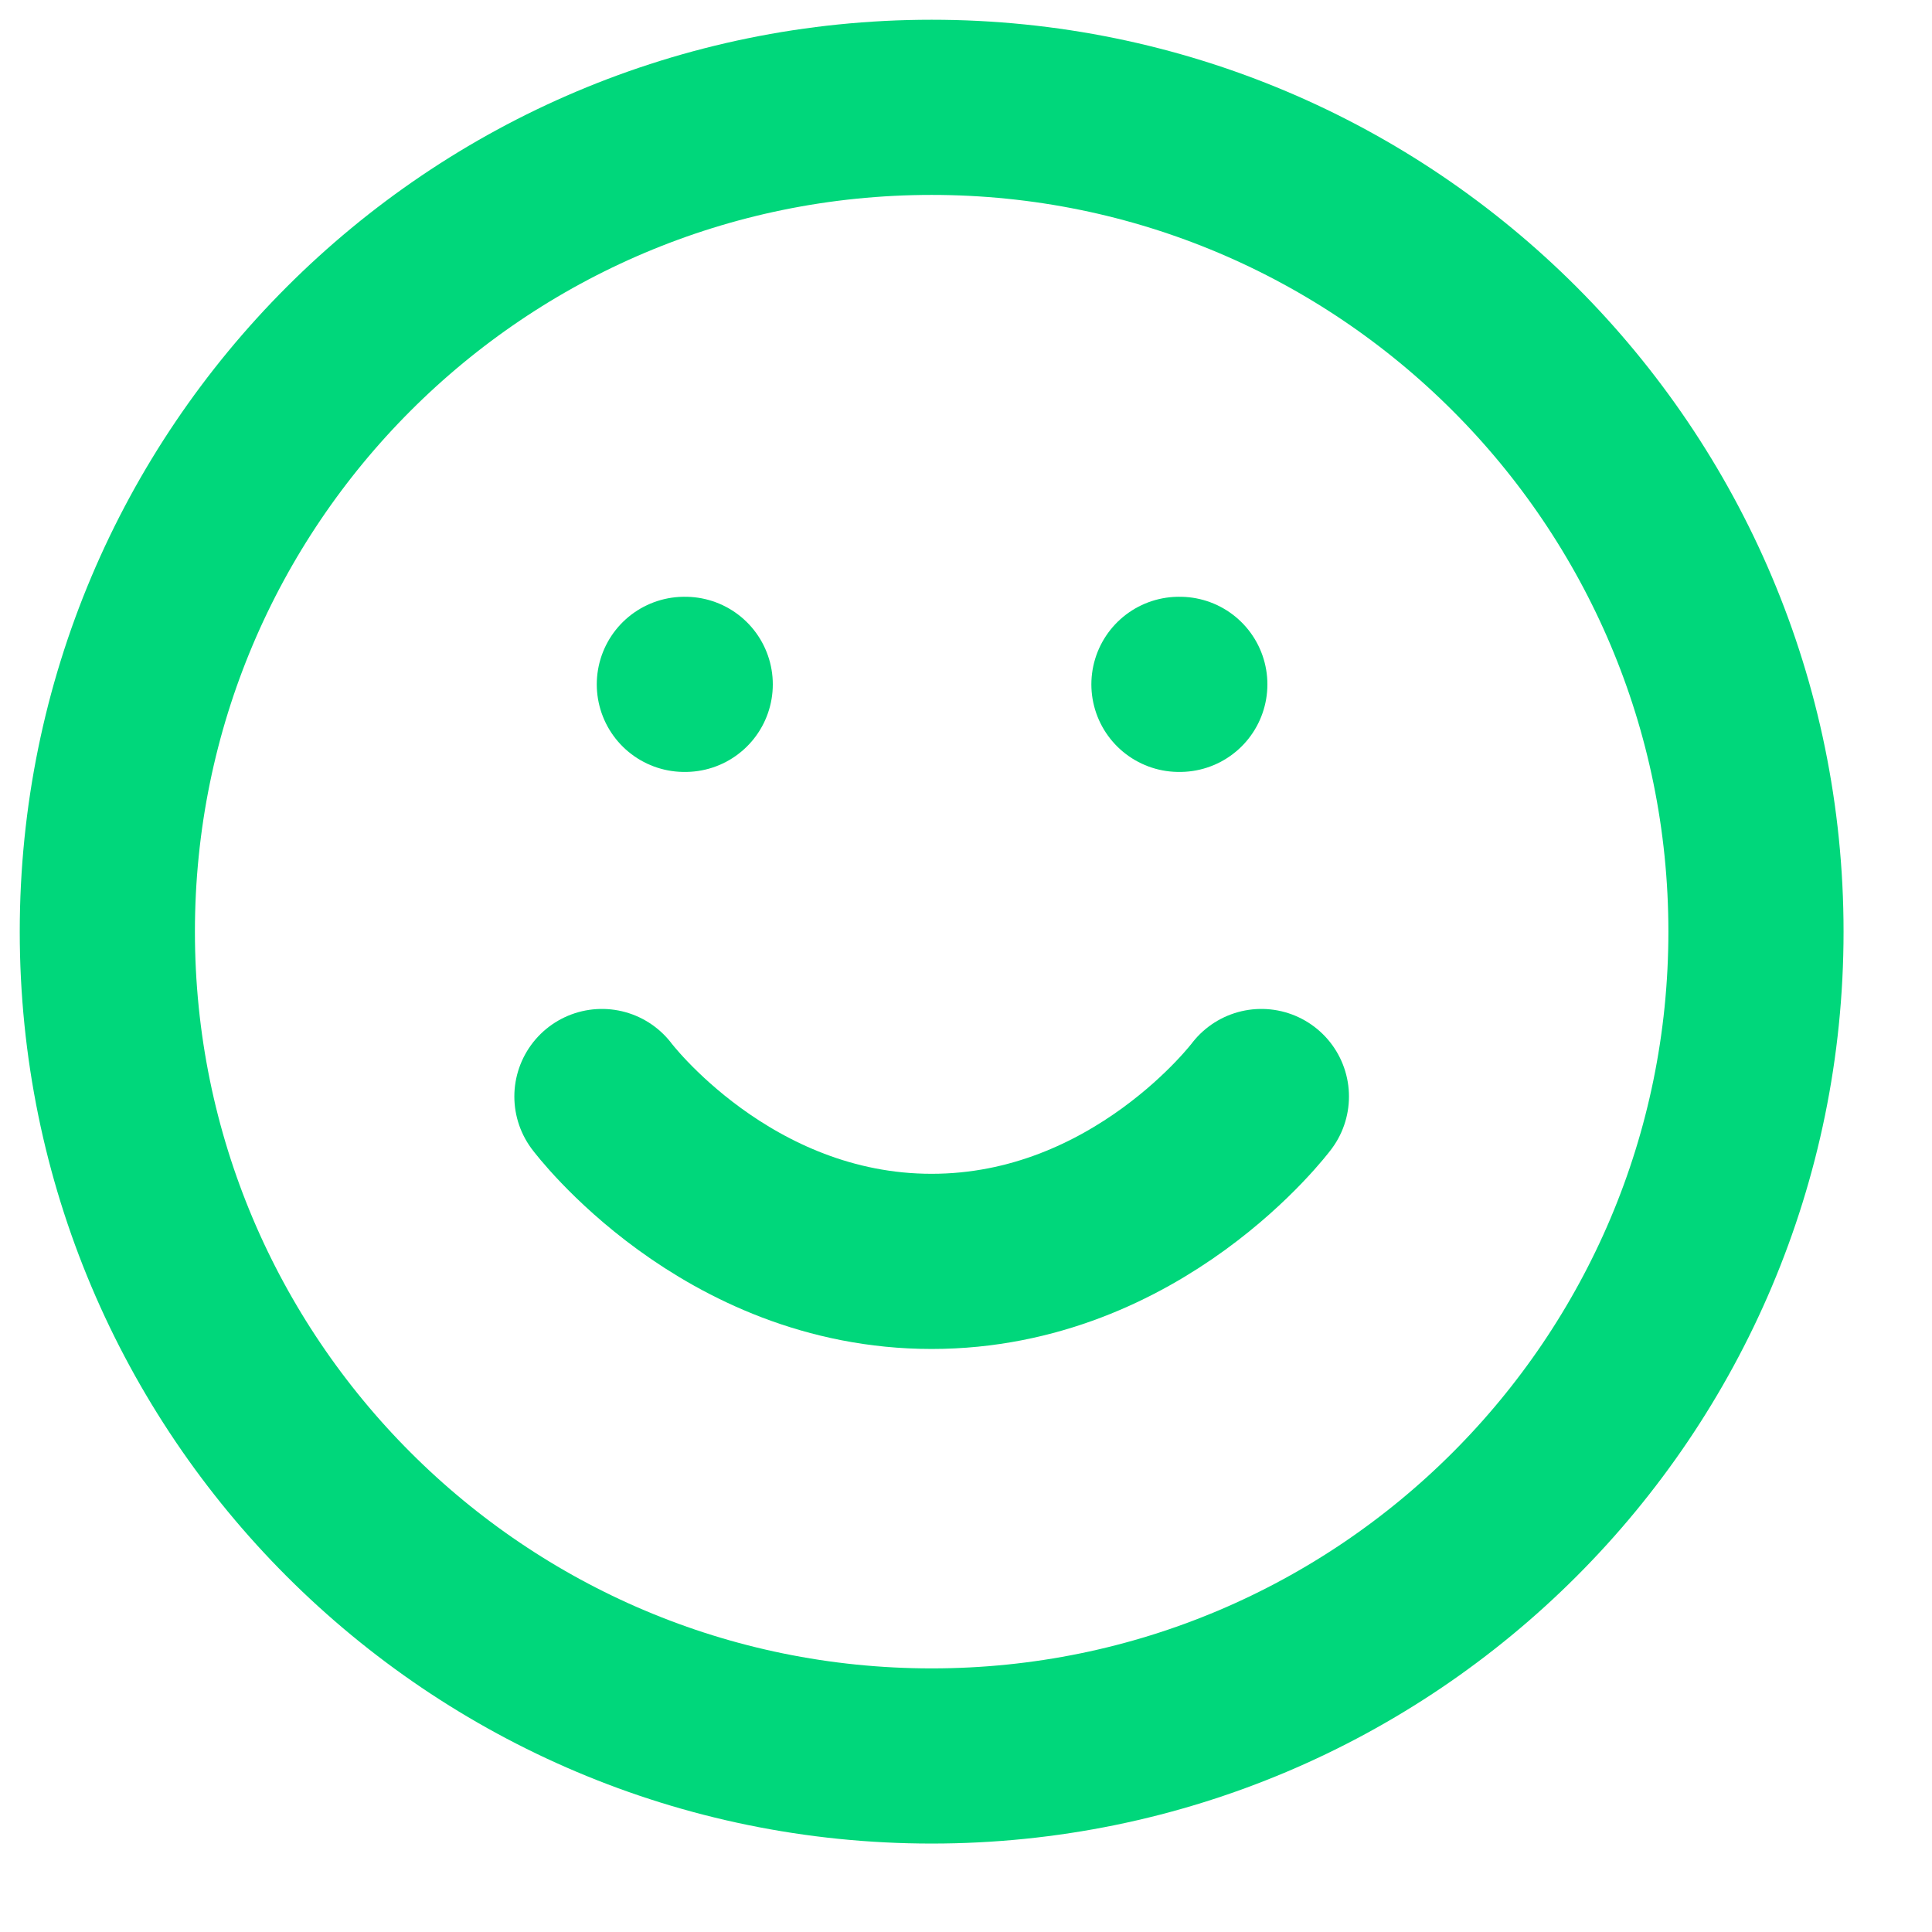 <svg width="18" height="18" viewBox="0 0 18 18" fill="none" xmlns="http://www.w3.org/2000/svg">
<path fill-rule="evenodd" clip-rule="evenodd" d="M8.68 16.36C12.921 16.36 16.36 12.921 16.36 8.68C16.36 4.438 12.921 1 8.68 1C4.438 1 1 4.438 1 8.68C1 12.921 4.438 16.36 8.68 16.36Z" stroke="#00D77B" stroke-width="1.632" stroke-linecap="round" stroke-linejoin="round"/>
<path d="M11.752 10.216C11.752 10.216 10.6 11.752 8.68 11.752C6.76 11.752 5.608 10.216 5.608 10.216" stroke="#00D77B" stroke-width="1.632" stroke-linecap="round" stroke-linejoin="round"/>
<path d="M6.376 6.376H6.384" stroke="#00D77B" stroke-width="1.632" stroke-linecap="round" stroke-linejoin="round"/>
<path d="M10.984 6.376H10.992" stroke="#00D77B" stroke-width="1.632" stroke-linecap="round" stroke-linejoin="round"/>
</svg>
